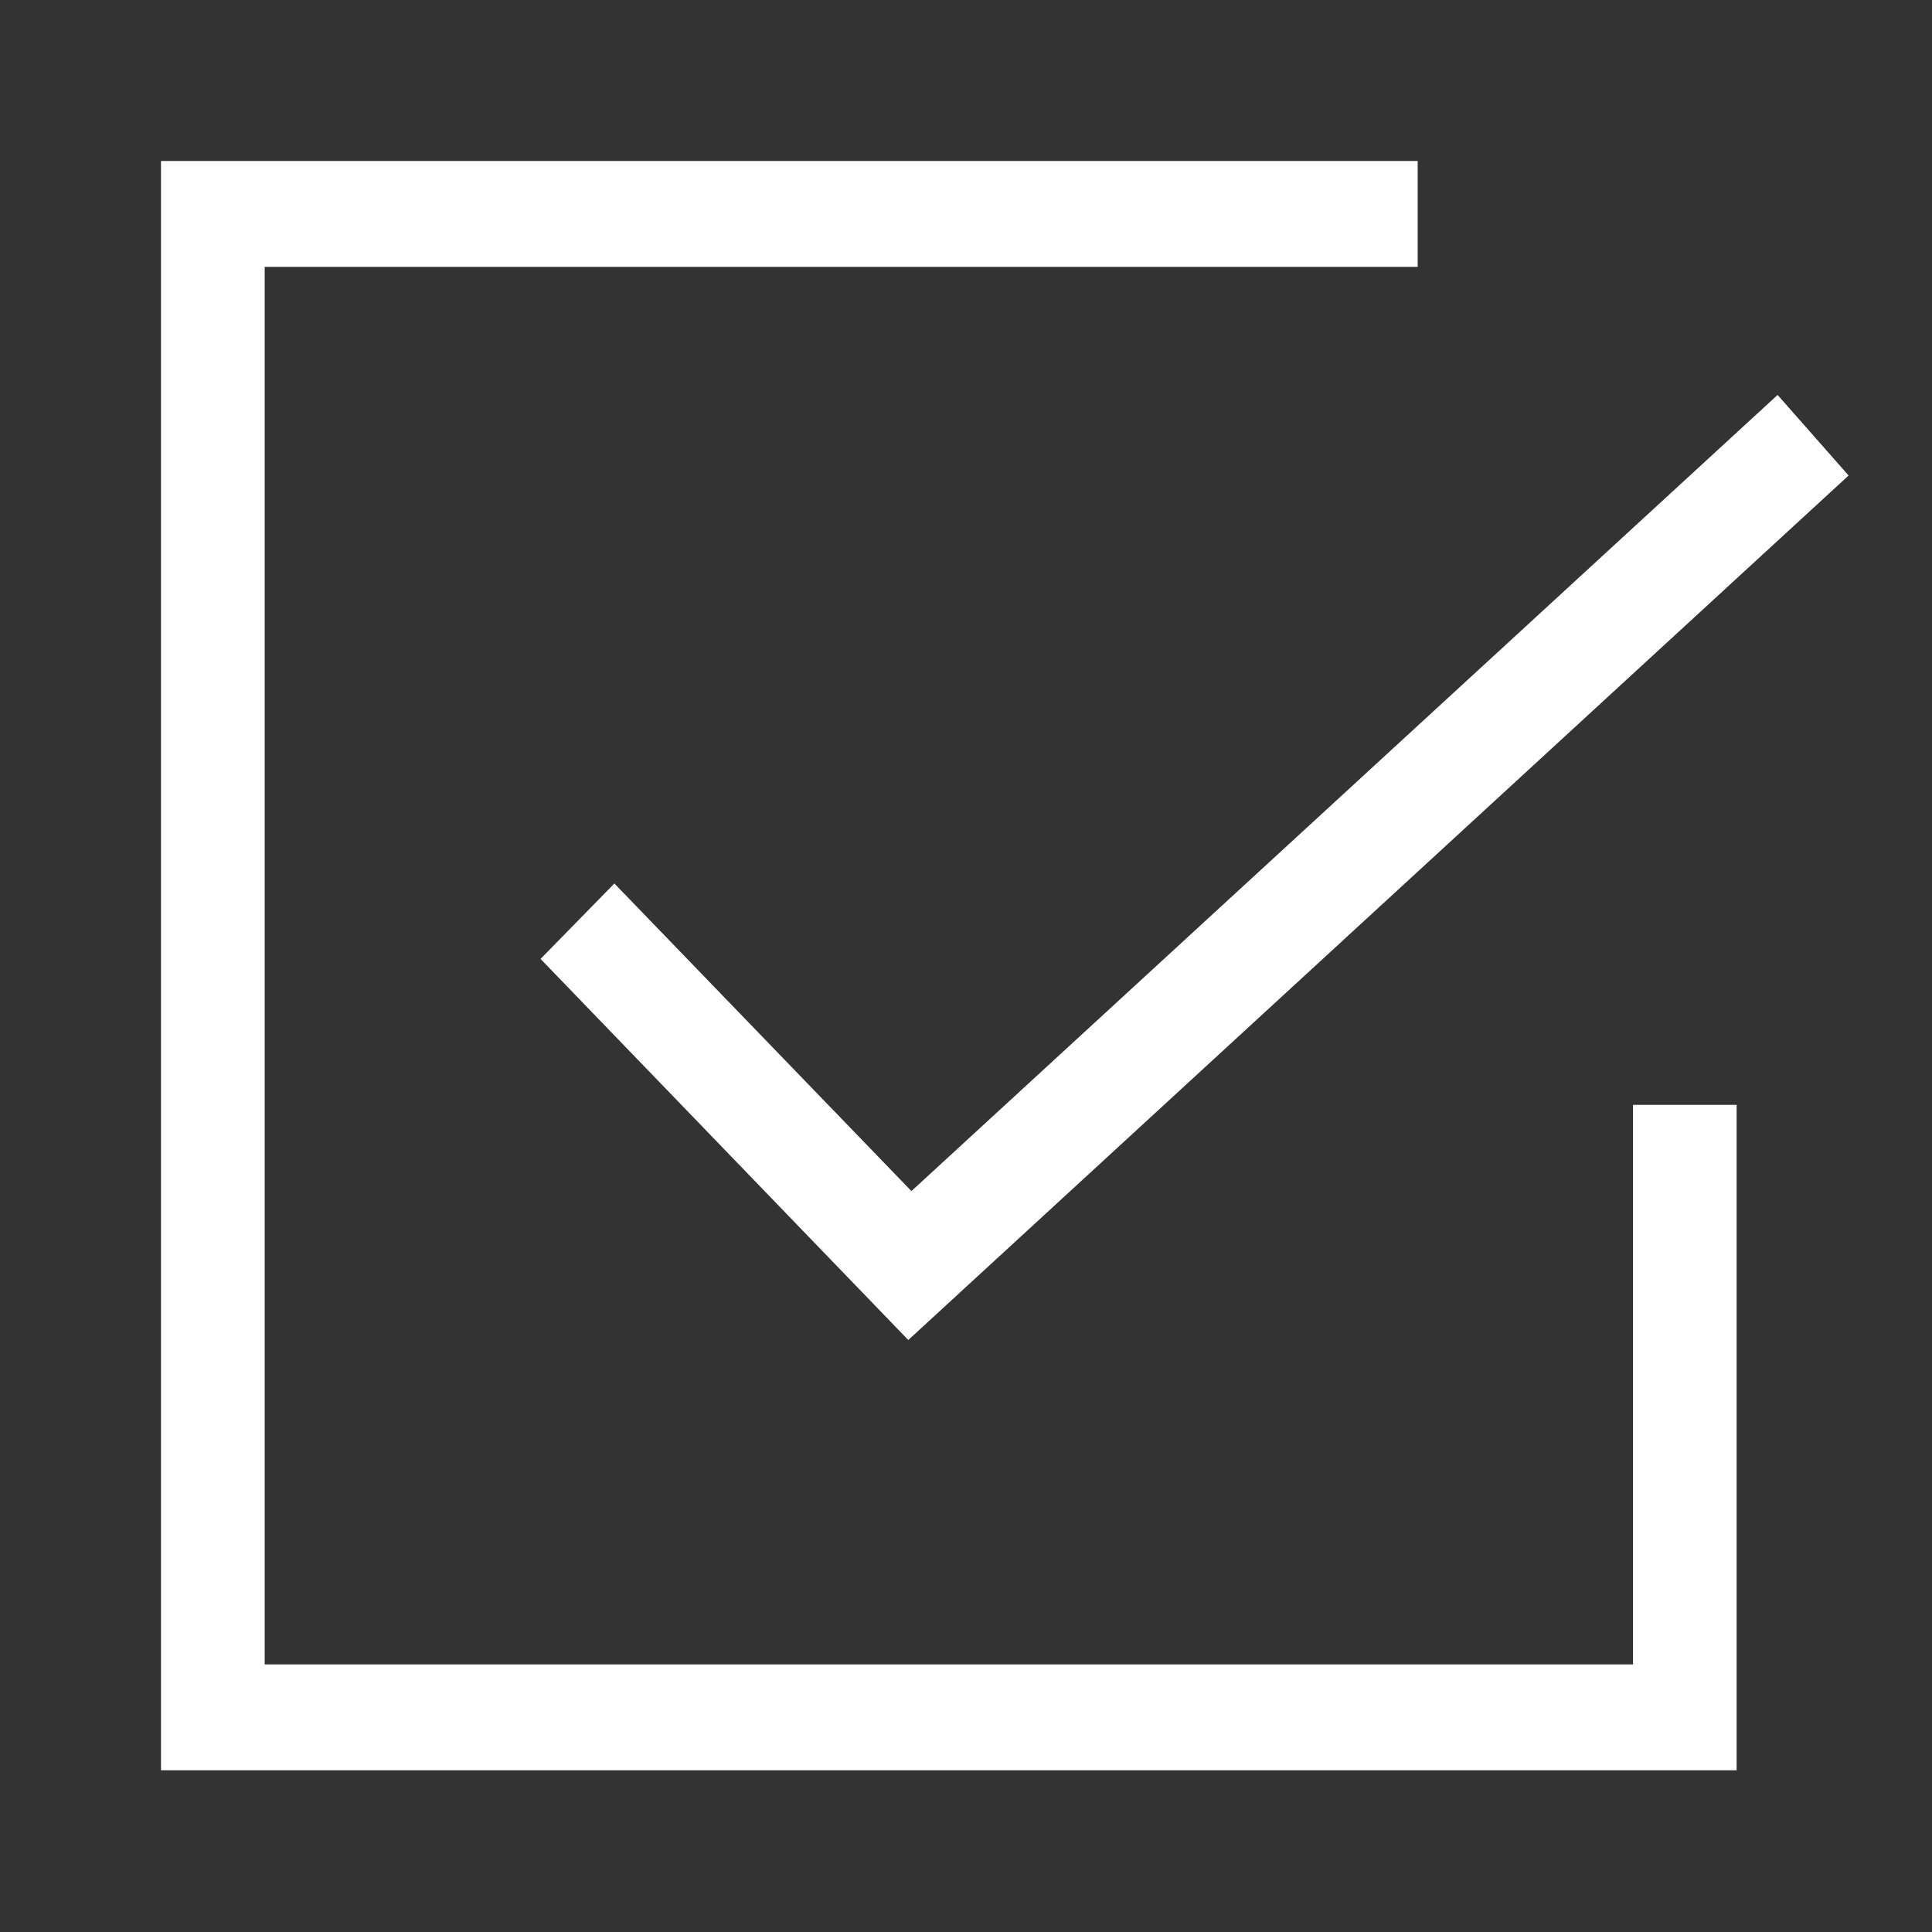 <?xml version="1.0" encoding="UTF-8"?>
<svg width="24px" height="24px" viewBox="0 0 24 24" version="1.1" xmlns="http://www.w3.org/2000/svg" xmlns:xlink="http://www.w3.org/1999/xlink">
    <rect x="0" y="0" width="24" height="24" fill="#333333" stroke="none"/>
    <!-- Generator: Sketch 53.2 (72643) - https://sketchapp.com -->
    <title>icon/small/checklist</title>
    <desc>Created with Sketch.</desc>
    <g id="icon/small/checklist" stroke="none" stroke-width="1" fill="none" fill-rule="evenodd">
        <g id="Group-4" transform="translate(2, 2)" fill="#FFFFFF">
            <g id="Group-3">
                <polygon id="Fill-1" points="0 -4.6728972e-06 0 19.991 19.573 19.991 19.573 11.725 18.286 11.725 18.286 18.676 1.288 18.676 1.288 1.315 15.611 1.315 15.611 -4.6728972e-06"></polygon>
                <polygon id="Fill-2" points="9.322 12.796 5.632 8.975 4.715 9.912 9.283 14.646 20.964 3.907 20.082 2.906"></polygon>
            </g>
        </g>
    </g>
</svg>
